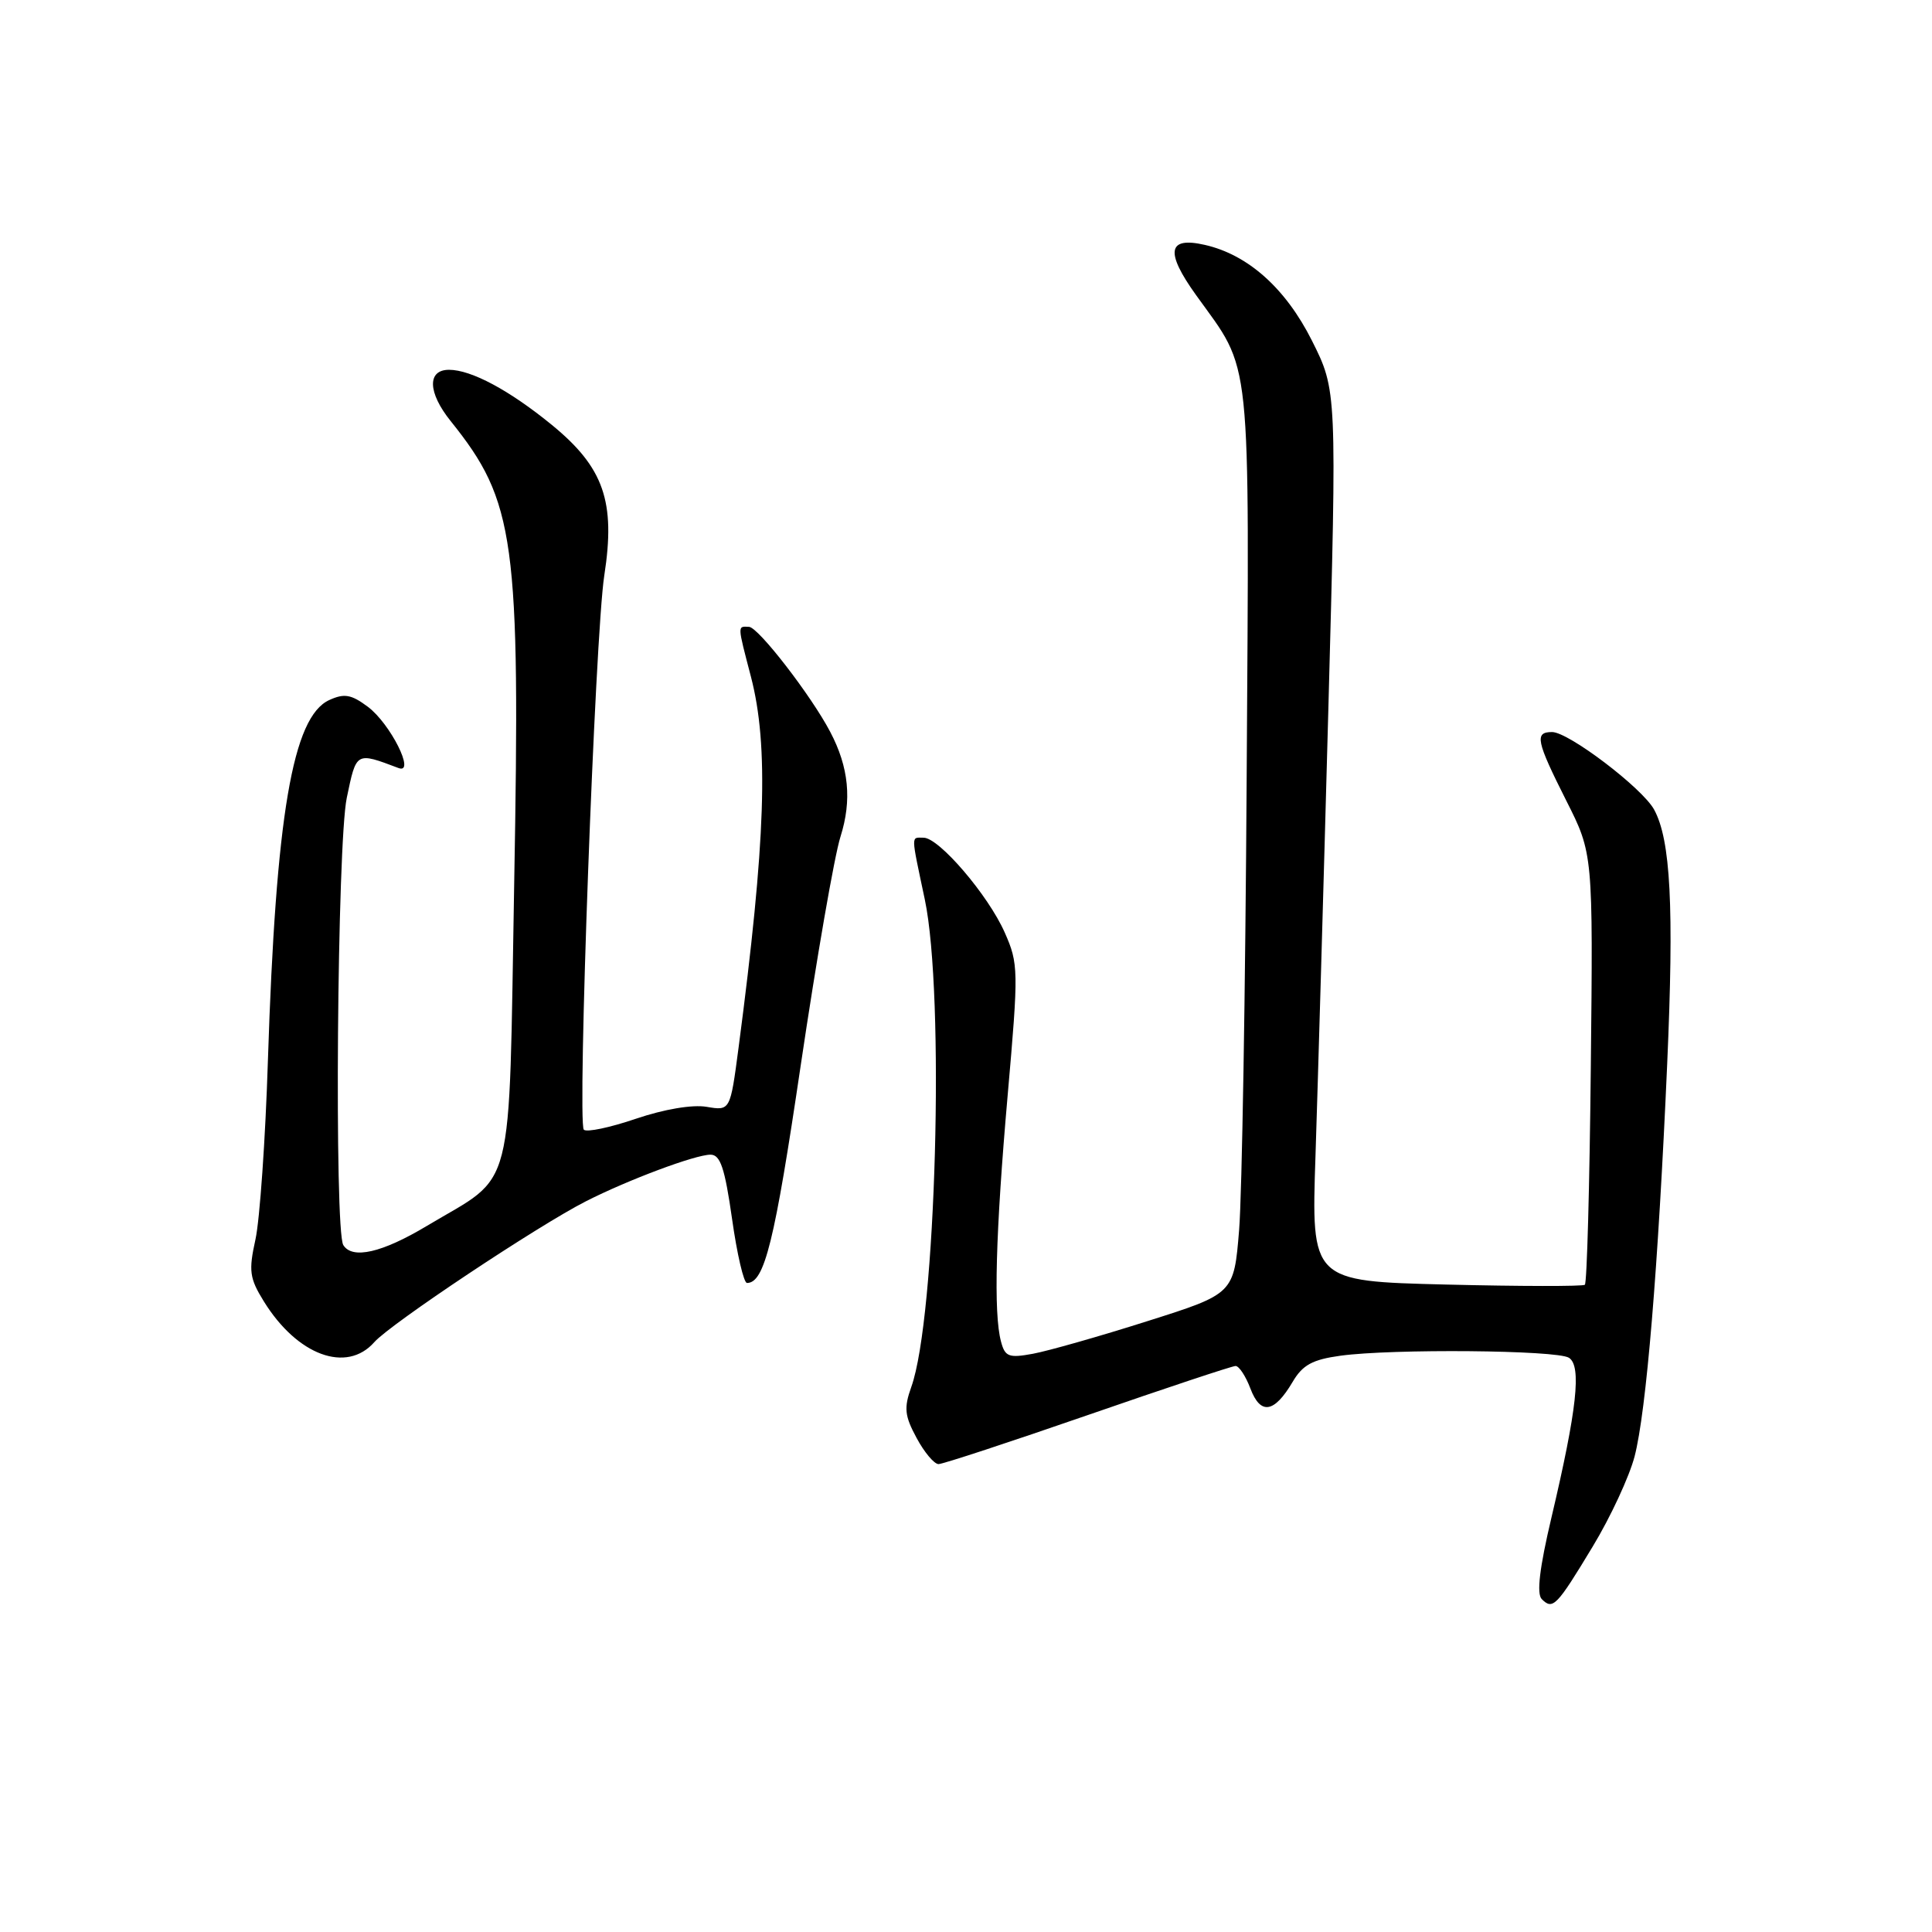 <?xml version="1.0" encoding="UTF-8" standalone="no"?>
<!DOCTYPE svg PUBLIC "-//W3C//DTD SVG 1.1//EN" "http://www.w3.org/Graphics/SVG/1.1/DTD/svg11.dtd" >
<svg xmlns="http://www.w3.org/2000/svg" xmlns:xlink="http://www.w3.org/1999/xlink" version="1.1" viewBox="0 0 256 256">
 <g >
 <path fill="currentColor"
d=" M 211.04 204.93 C 213.41 201.02 215.90 195.64 216.59 192.99 C 218.14 187.04 219.72 168.01 220.91 141.00 C 221.83 120.13 221.37 111.27 219.17 107.26 C 217.60 104.41 207.85 97.00 205.66 97.00 C 203.31 97.00 203.54 98.15 207.54 106.09 C 211.09 113.12 211.09 113.12 210.79 141.48 C 210.63 157.08 210.28 170.02 210.00 170.24 C 209.72 170.46 201.46 170.45 191.62 170.21 C 173.75 169.77 173.75 169.77 174.31 153.13 C 174.61 143.99 175.38 117.43 176.01 94.12 C 177.15 51.74 177.15 51.74 173.83 45.12 C 170.35 38.20 165.37 33.75 159.65 32.45 C 154.71 31.32 154.36 33.36 158.49 39.11 C 165.93 49.48 165.54 45.68 165.19 103.00 C 165.02 131.32 164.57 158.31 164.19 162.97 C 163.50 171.43 163.50 171.43 152.00 175.07 C 145.68 177.08 138.87 179.01 136.87 179.38 C 133.67 179.97 133.17 179.78 132.64 177.77 C 131.63 174.01 131.92 163.37 133.52 145.14 C 134.98 128.52 134.96 127.70 133.13 123.56 C 130.94 118.61 124.43 111.00 122.38 111.00 C 120.69 111.00 120.68 110.36 122.54 119.18 C 125.21 131.83 124.03 174.66 120.75 183.78 C 119.76 186.56 119.86 187.59 121.45 190.53 C 122.47 192.44 123.79 194.00 124.36 194.00 C 124.94 194.00 133.84 191.07 144.15 187.50 C 154.46 183.93 163.26 181.00 163.72 181.00 C 164.18 181.00 165.07 182.35 165.69 184.00 C 167.03 187.53 168.84 187.24 171.28 183.11 C 172.60 180.86 173.91 180.15 177.61 179.64 C 184.50 178.70 206.28 178.89 207.89 179.91 C 209.59 180.99 208.96 186.74 205.58 201.06 C 203.99 207.78 203.59 211.19 204.29 211.89 C 205.76 213.36 206.26 212.85 211.04 204.93 Z  M 49.60 177.84 C 51.73 175.42 71.26 162.42 77.63 159.18 C 83.23 156.33 92.14 153.00 94.15 153.00 C 95.45 153.00 96.04 154.76 97.00 161.50 C 97.66 166.18 98.55 170.00 98.98 170.00 C 101.30 170.00 102.64 164.58 106.09 141.23 C 108.19 127.08 110.56 113.41 111.37 110.86 C 112.90 106.02 112.48 101.67 110.01 96.98 C 107.50 92.19 100.49 83.11 99.25 83.06 C 97.70 82.99 97.69 82.72 99.50 89.66 C 101.89 98.83 101.47 111.42 97.86 138.85 C 96.76 147.19 96.76 147.19 93.63 146.66 C 91.75 146.34 88.01 146.97 84.26 148.24 C 80.83 149.41 77.73 150.06 77.36 149.69 C 76.47 148.80 78.85 84.16 80.07 76.26 C 81.59 66.46 80.01 61.94 73.12 56.30 C 67.50 51.71 62.44 49.00 59.50 49.00 C 56.58 49.00 56.68 52.02 59.72 55.80 C 68.27 66.45 68.96 71.45 68.13 117.24 C 67.38 159.28 68.38 155.37 56.56 162.44 C 50.62 166.00 46.68 166.90 45.49 164.98 C 44.28 163.03 44.68 111.76 45.95 105.71 C 47.23 99.58 47.13 99.63 52.81 101.77 C 55.11 102.63 51.72 95.88 48.74 93.65 C 46.54 92.01 45.62 91.85 43.63 92.76 C 38.77 94.97 36.55 108.06 35.50 140.50 C 35.17 150.95 34.42 161.63 33.85 164.23 C 32.93 168.40 33.06 169.37 34.96 172.44 C 39.39 179.60 45.92 182.01 49.60 177.84 Z "/>
</g>
</svg>